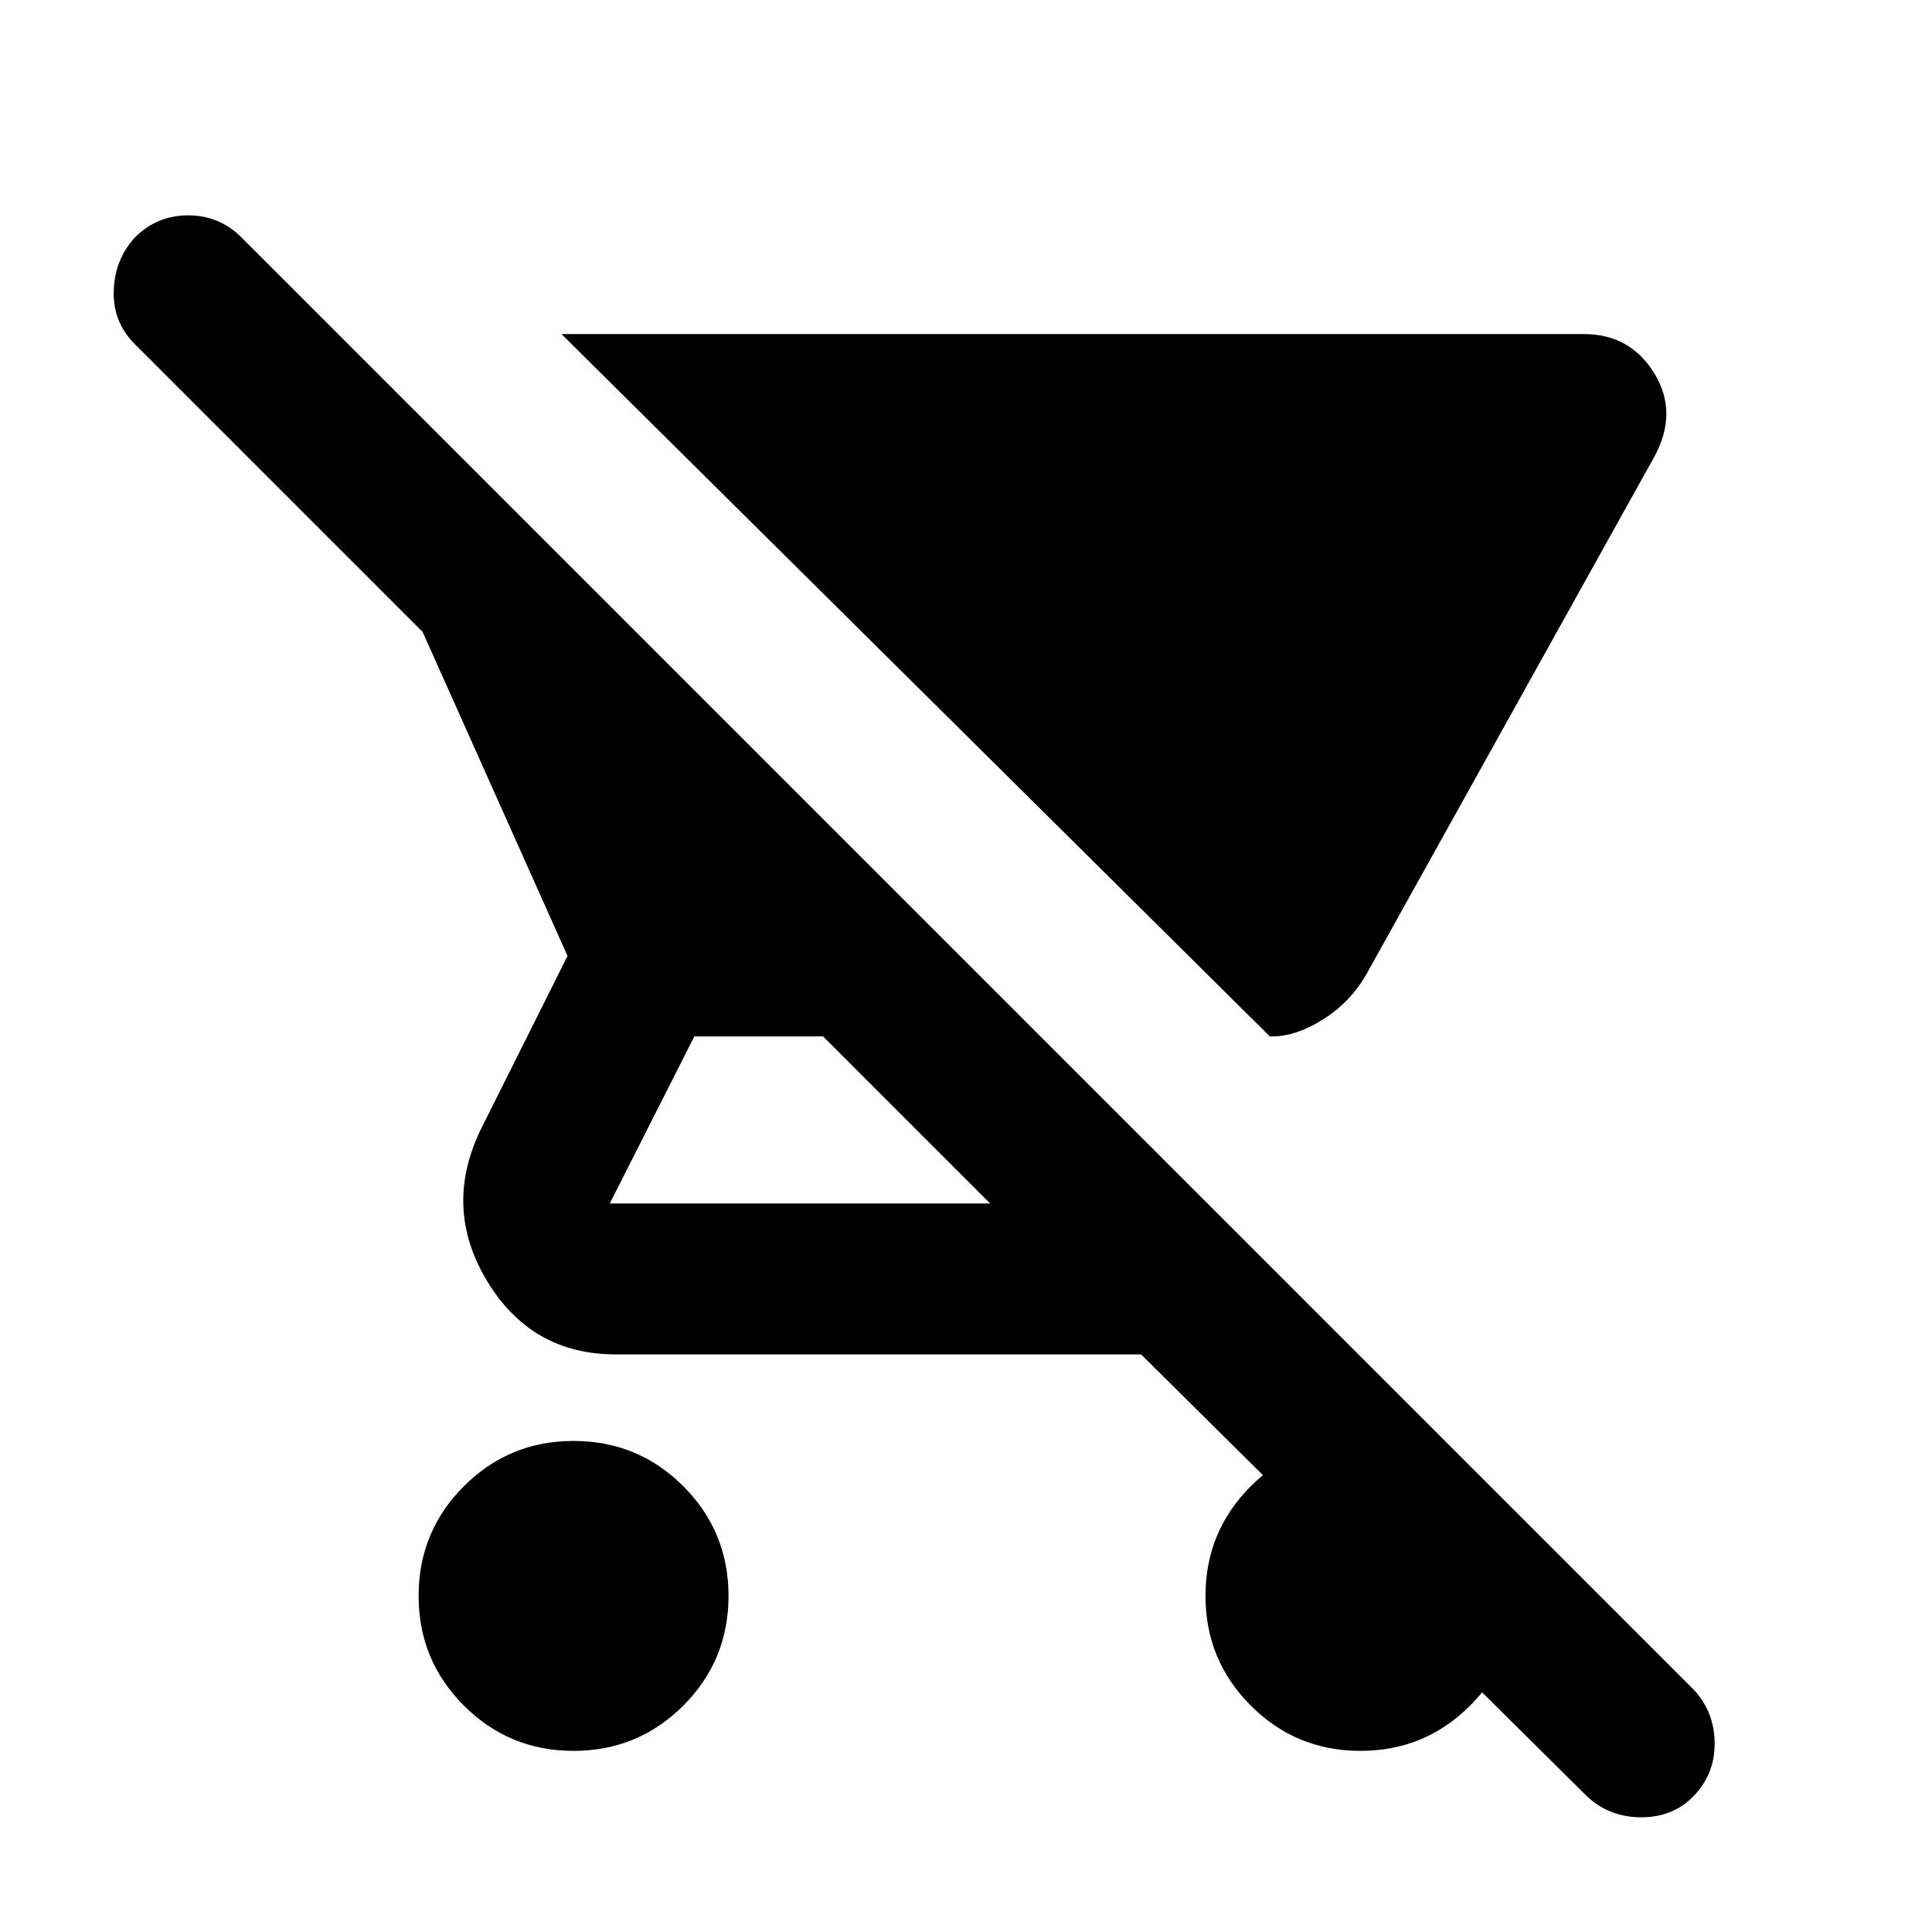 <svg xmlns="http://www.w3.org/2000/svg" height="24" width="24"><path d="M15.8 12.875h-.025l-8.8-8.725h12.7q.575 0 .875.487.3.488 0 1.038L16.975 12.1q-.2.35-.537.562-.338.213-.638.213ZM7.125 21.75q-.8 0-1.362-.562-.563-.563-.563-1.363t.563-1.363q.562-.562 1.362-.562t1.363.562q.562.563.562 1.363t-.562 1.363q-.563.562-1.363.562Zm12.6.575-5.55-5.5H7.65q-1.05 0-1.6-.913-.55-.912-.075-1.887l1.075-2.15-1.8-4.025-3.575-3.575Q1.4 4 1.413 3.612q.012-.387.262-.662.275-.275.663-.275.387 0 .662.275L21.05 21q.25.275.25.663 0 .387-.275.662-.25.25-.637.25-.388 0-.663-.25ZM12.3 14.95l-2.075-2.075h-1.6l-1.05 2.075Zm4.6 6.8q-.8 0-1.362-.562-.563-.563-.563-1.363t.563-1.363Q16.1 17.9 16.9 17.9t1.362.562q.563.563.563 1.363t-.563 1.363q-.562.562-1.362.562Z"/></svg>